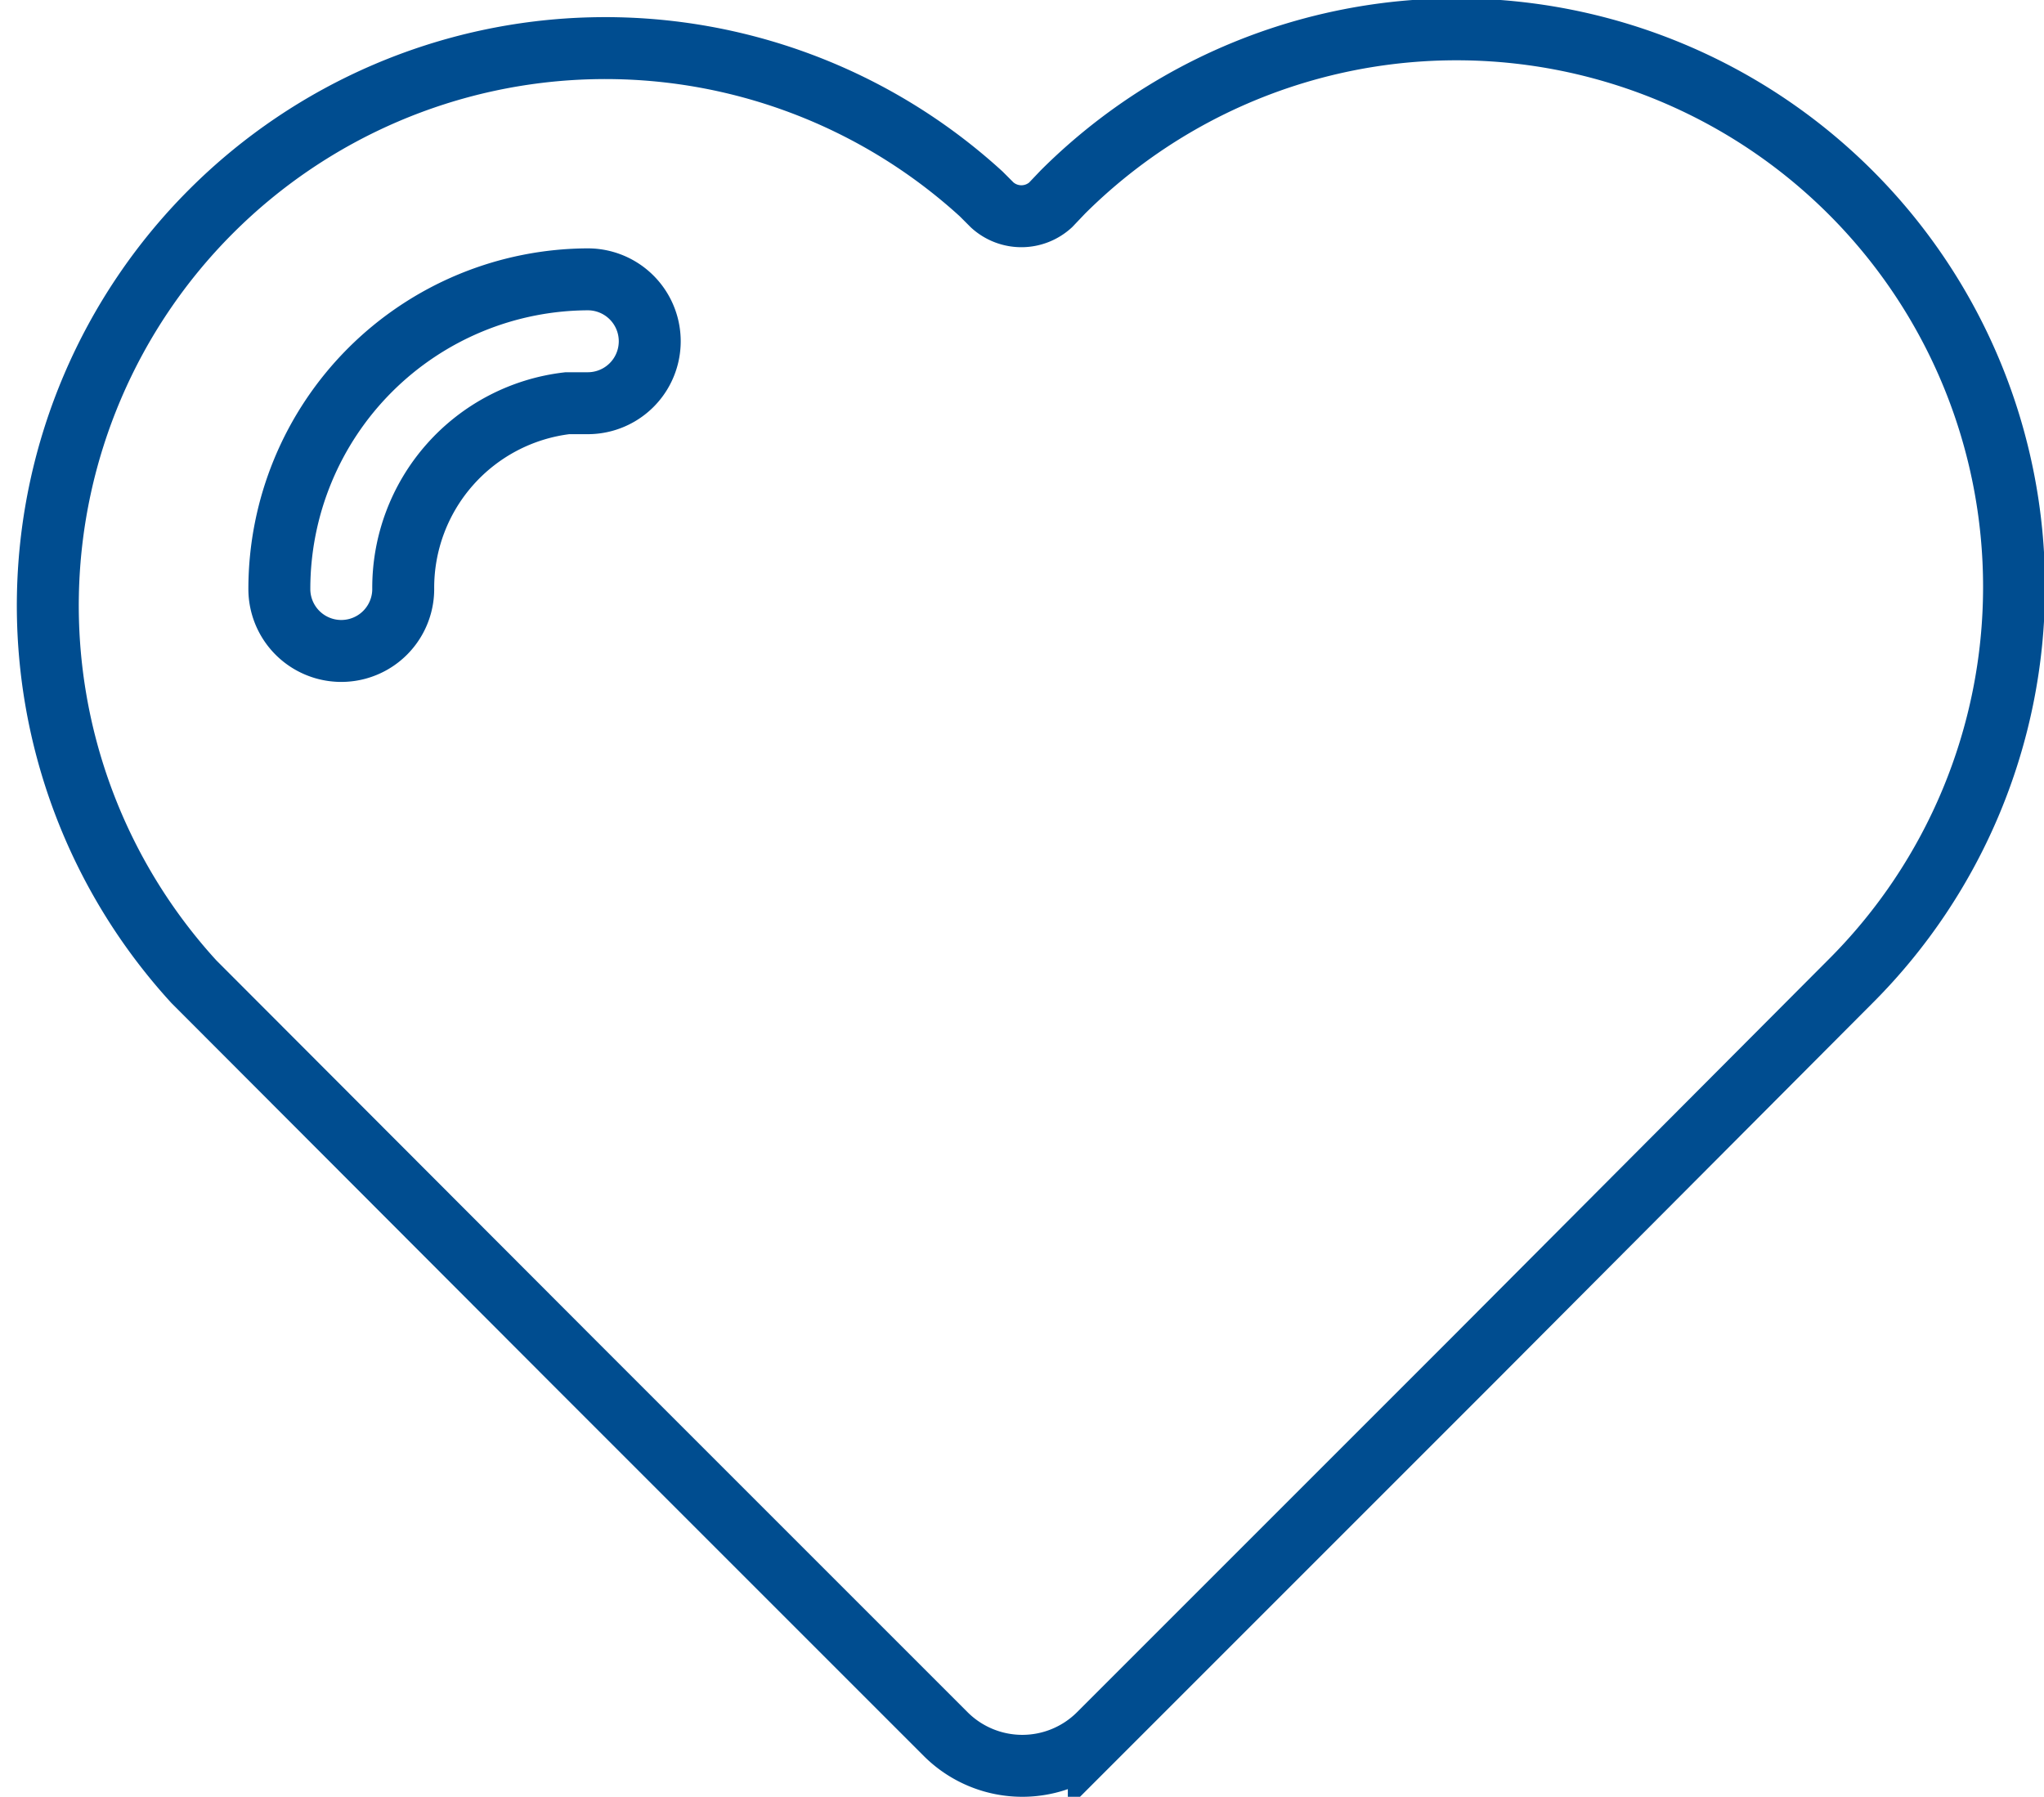 <svg xmlns="http://www.w3.org/2000/svg" viewBox="0 0 33 29.01"><defs><style>.cls-1{fill:none;stroke:#004d90;stroke-miterlimit:10;}</style></defs><title>Ativo 4</title><g id="Camada_2" data-name="Camada 2"><g id="Camada_1-2" data-name="Camada 1"><path class="cls-1" d="M29.87,15.85,23.74,22h0l-6,6a1.75,1.75,0,0,1-2.47,0l-6-6h0L3.13,15.85A9,9,0,0,1,15.84,3.13l.18.18a.7.7,0,0,0,.94,0l.2-.21A9,9,0,1,1,29.87,15.85ZM9.51,4.51a5,5,0,0,0-5,5,1,1,0,0,0,2,0h0a3,3,0,0,1,2.65-3c.11,0,.22,0,.33,0h0a1,1,0,0,0,0-2Z"/></g></g></svg>